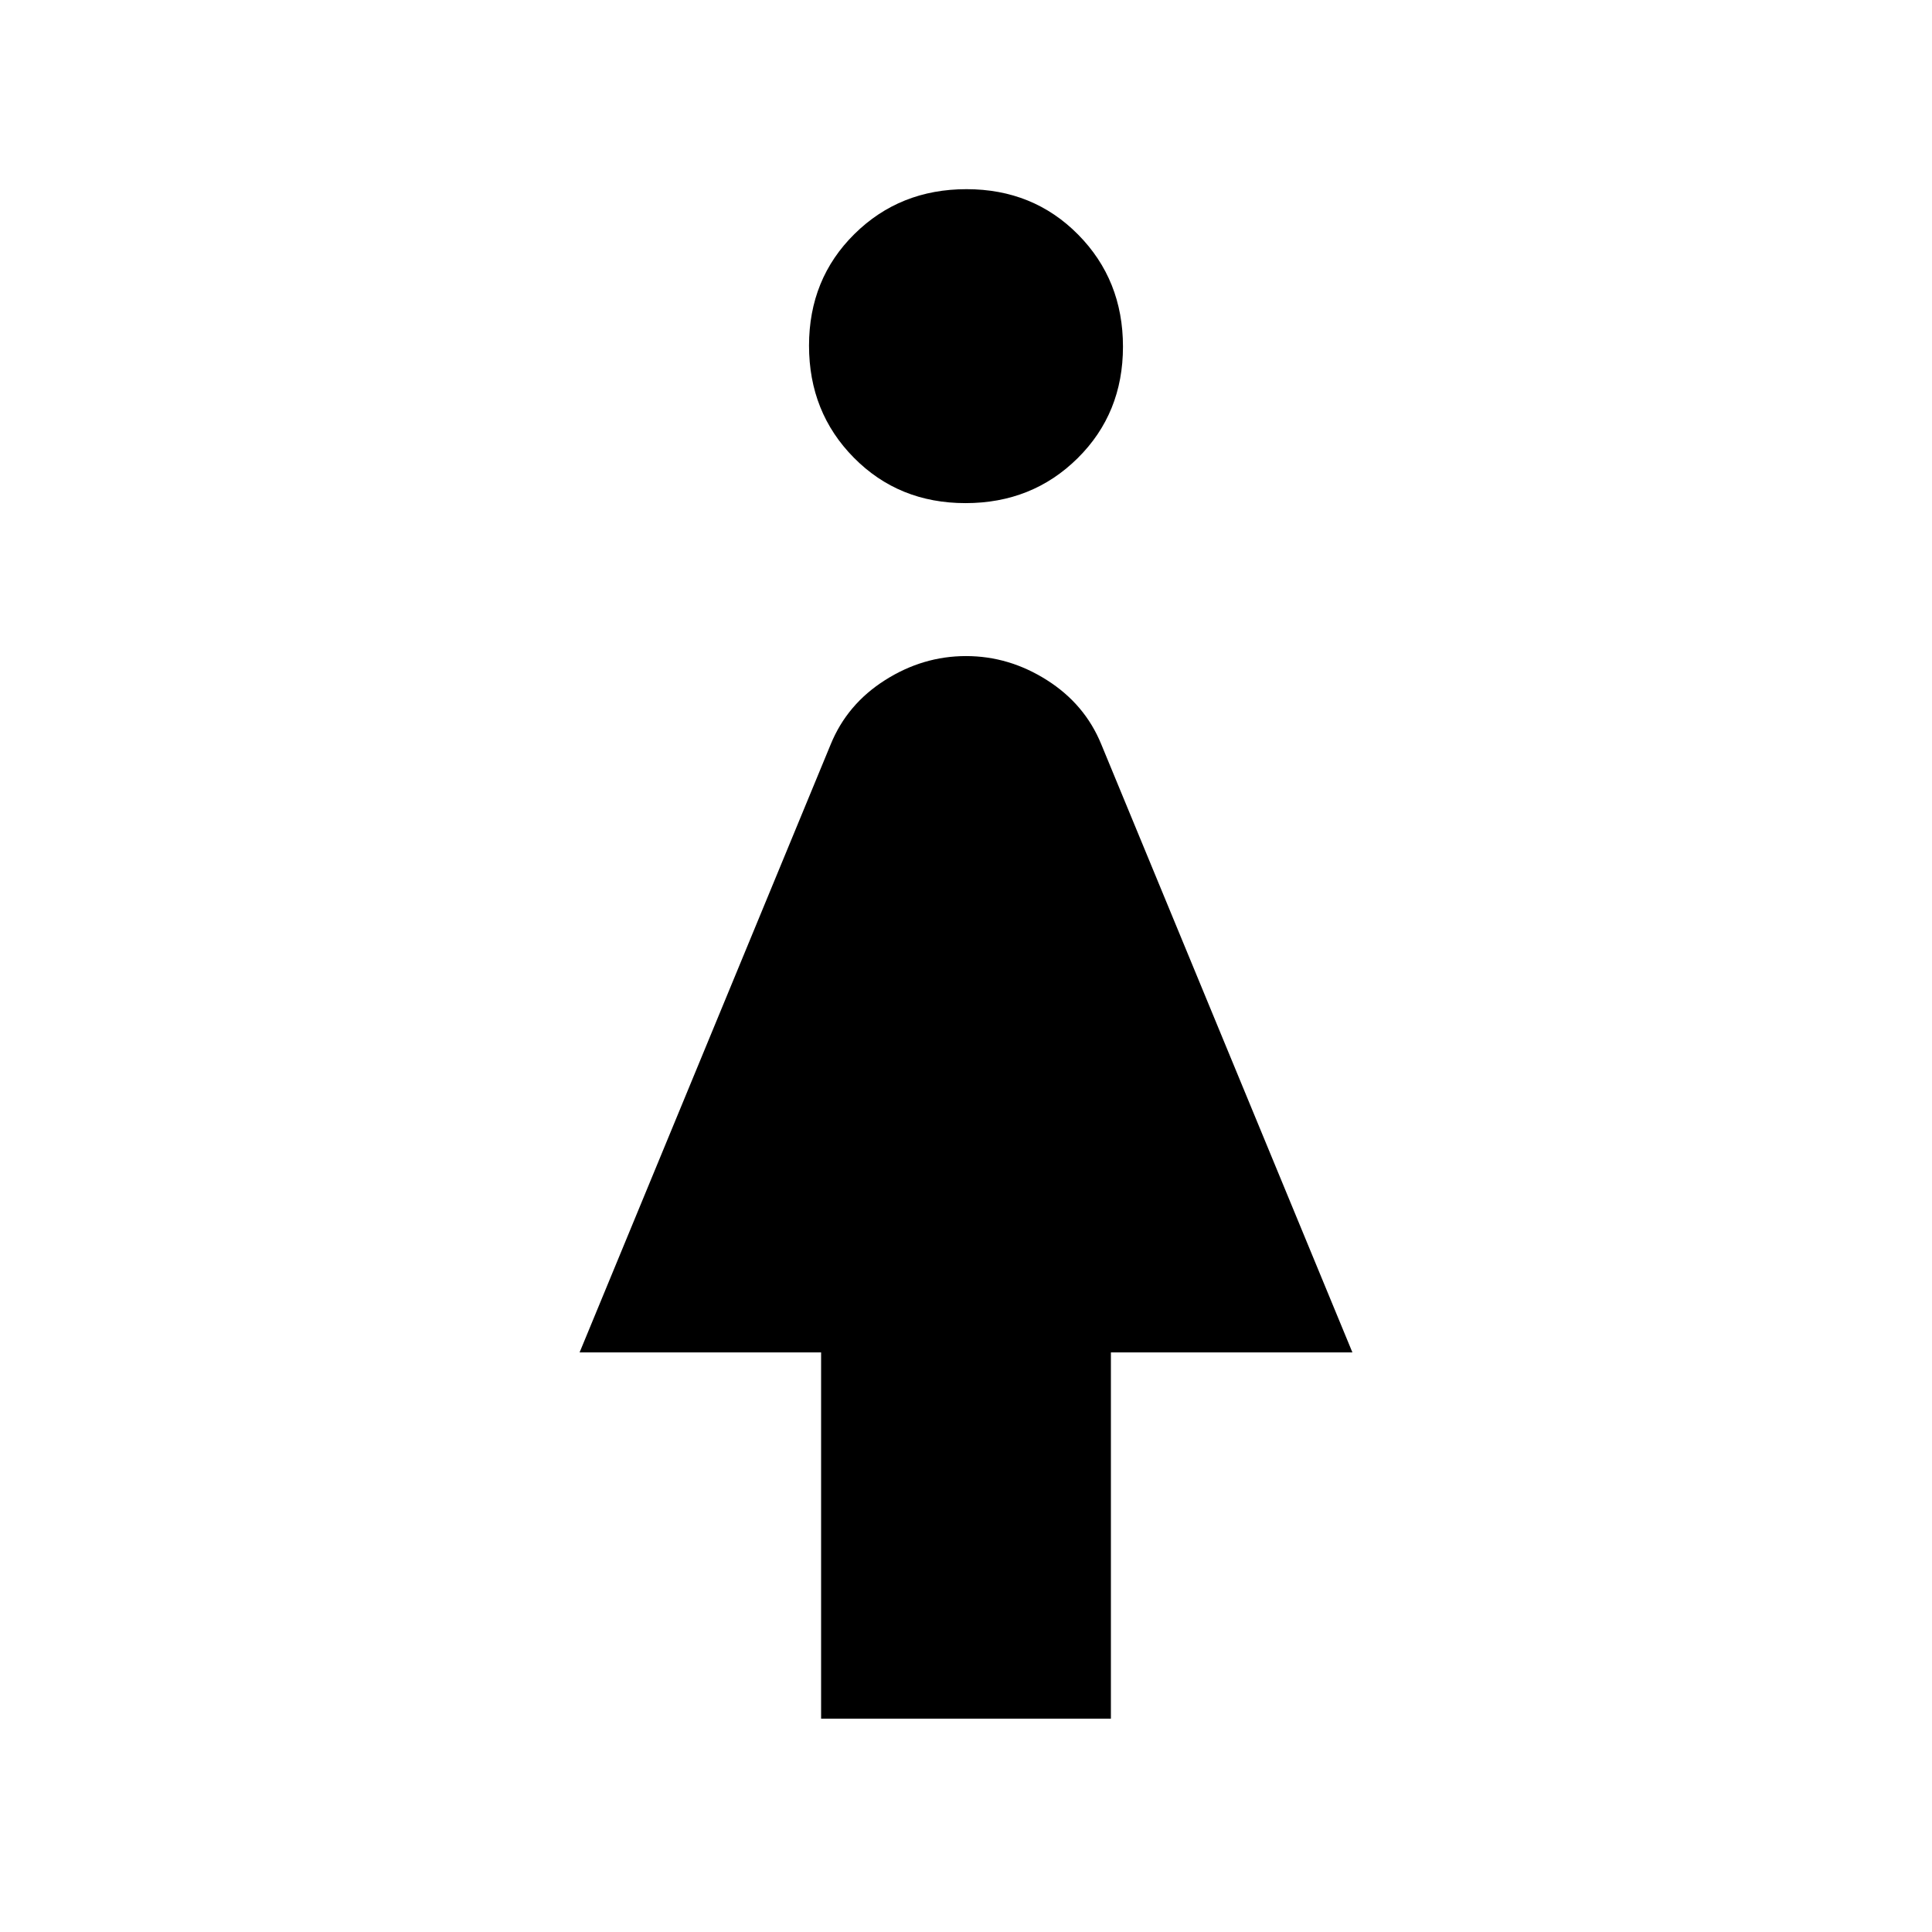 <svg xmlns="http://www.w3.org/2000/svg" height="20" viewBox="0 -960 960 960" width="20"><path d="M408-106v-182H288l124.8-302.2q8.15-19.91 26.98-31.85Q458.6-634 480-634t40.22 11.95q18.83 11.94 26.98 31.85L672-288H552v182H408Zm71.75-604q-33.15 0-55.45-22.55-22.3-22.55-22.3-55.7 0-33.15 22.55-55.45 22.55-22.3 55.7-22.3 33.15 0 55.45 22.55 22.3 22.55 22.3 55.7 0 33.15-22.55 55.45-22.55 22.3-55.7 22.3Z"/></svg>